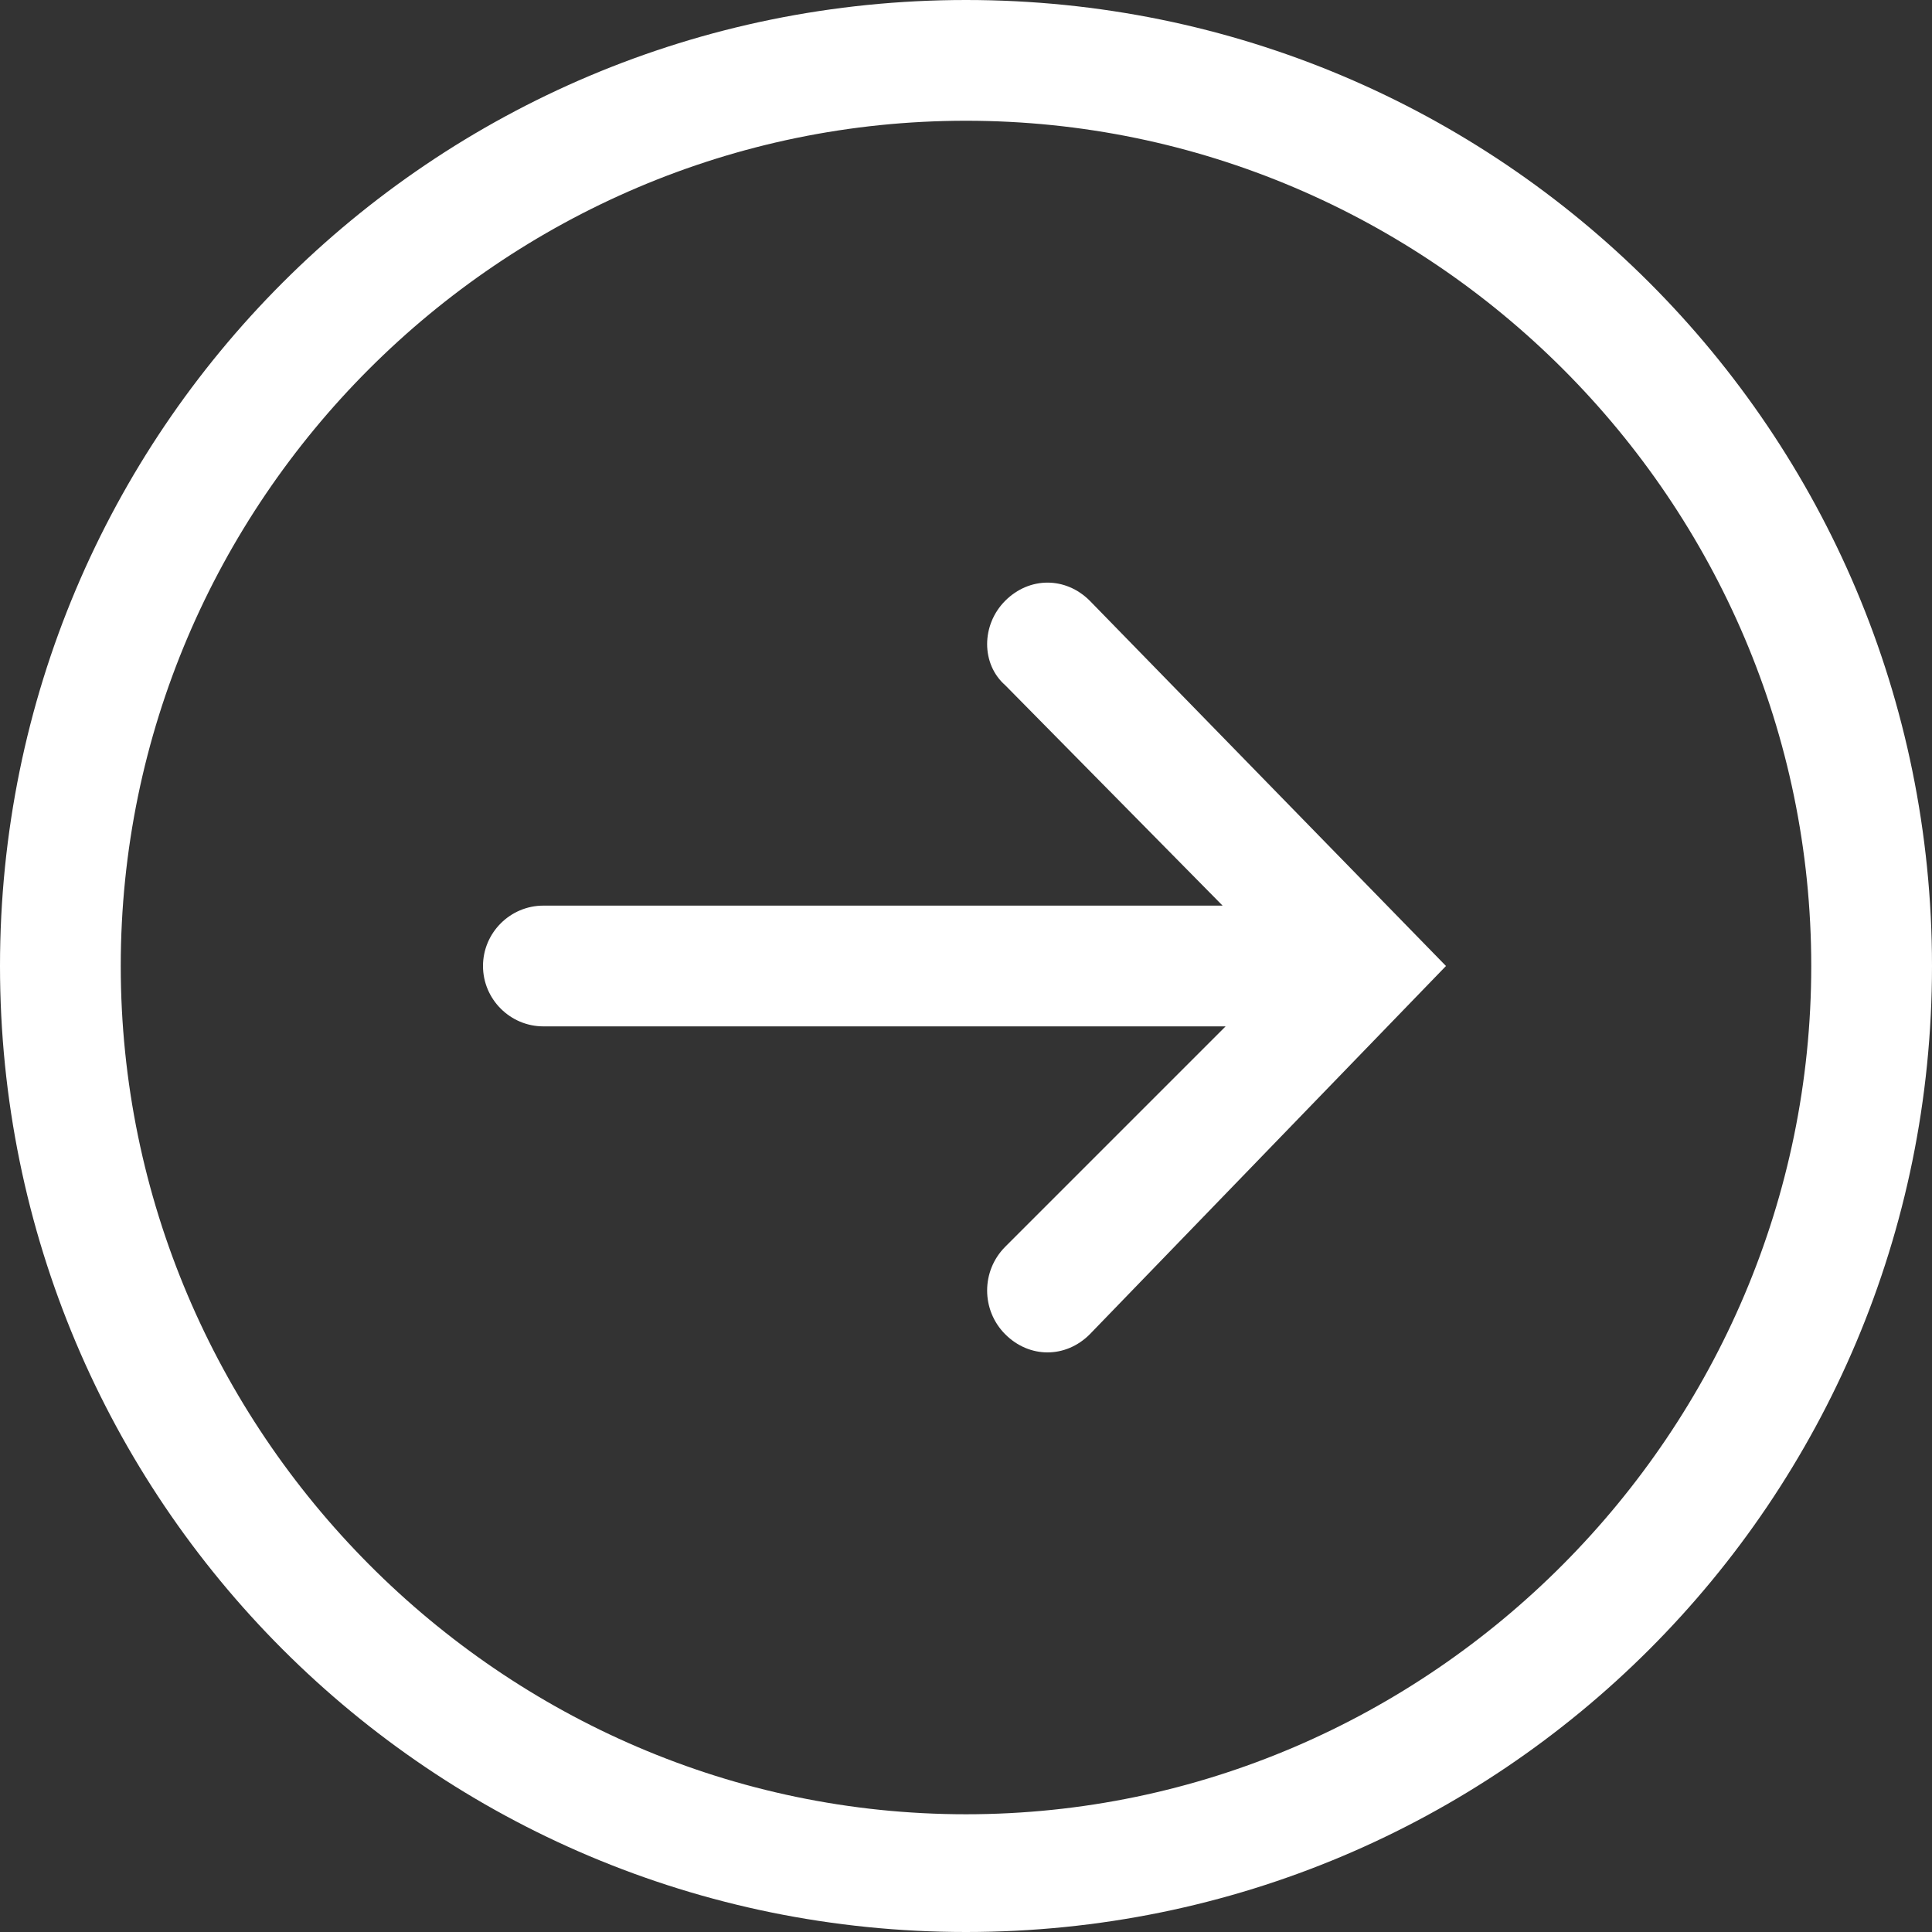 <svg width="32" height="32" viewBox="0 0 32 32" fill="none" xmlns="http://www.w3.org/2000/svg">
<rect x="0" y="0" width="32" height="32" fill="#333333" stroke="none"/>
<path fill-rule="evenodd" clip-rule="evenodd" d="M16 2C8.3 2 2 8.3 2 16C2 23.7 8.3 30.05 16 30.05C23.7 30.05 30 23.7 30 16C30 8.3 23.7 2 16 2ZM16 0C24.85 0 32 7.15 32 16C32 24.85 24.85 32 16 32C7.15 32 0 24.85 0 16C0 7.15 7.15 0 16 0ZM16.65 22.1C16.25 21.7 16.25 21.05 16.65 20.65L20.3 17H9C8.45 17 8 16.55 8 16C8 15.45 8.45 15 9 15H20.25L16.65 11.35C16.25 11 16.25 10.35 16.65 9.95C17.05 9.55 17.65 9.55 18.05 9.95L23.95 16L18.05 22.1C17.85 22.3 17.6 22.4 17.35 22.4C17.1 22.4 16.85 22.3 16.65 22.1Z" fill="white"/>
</svg>
